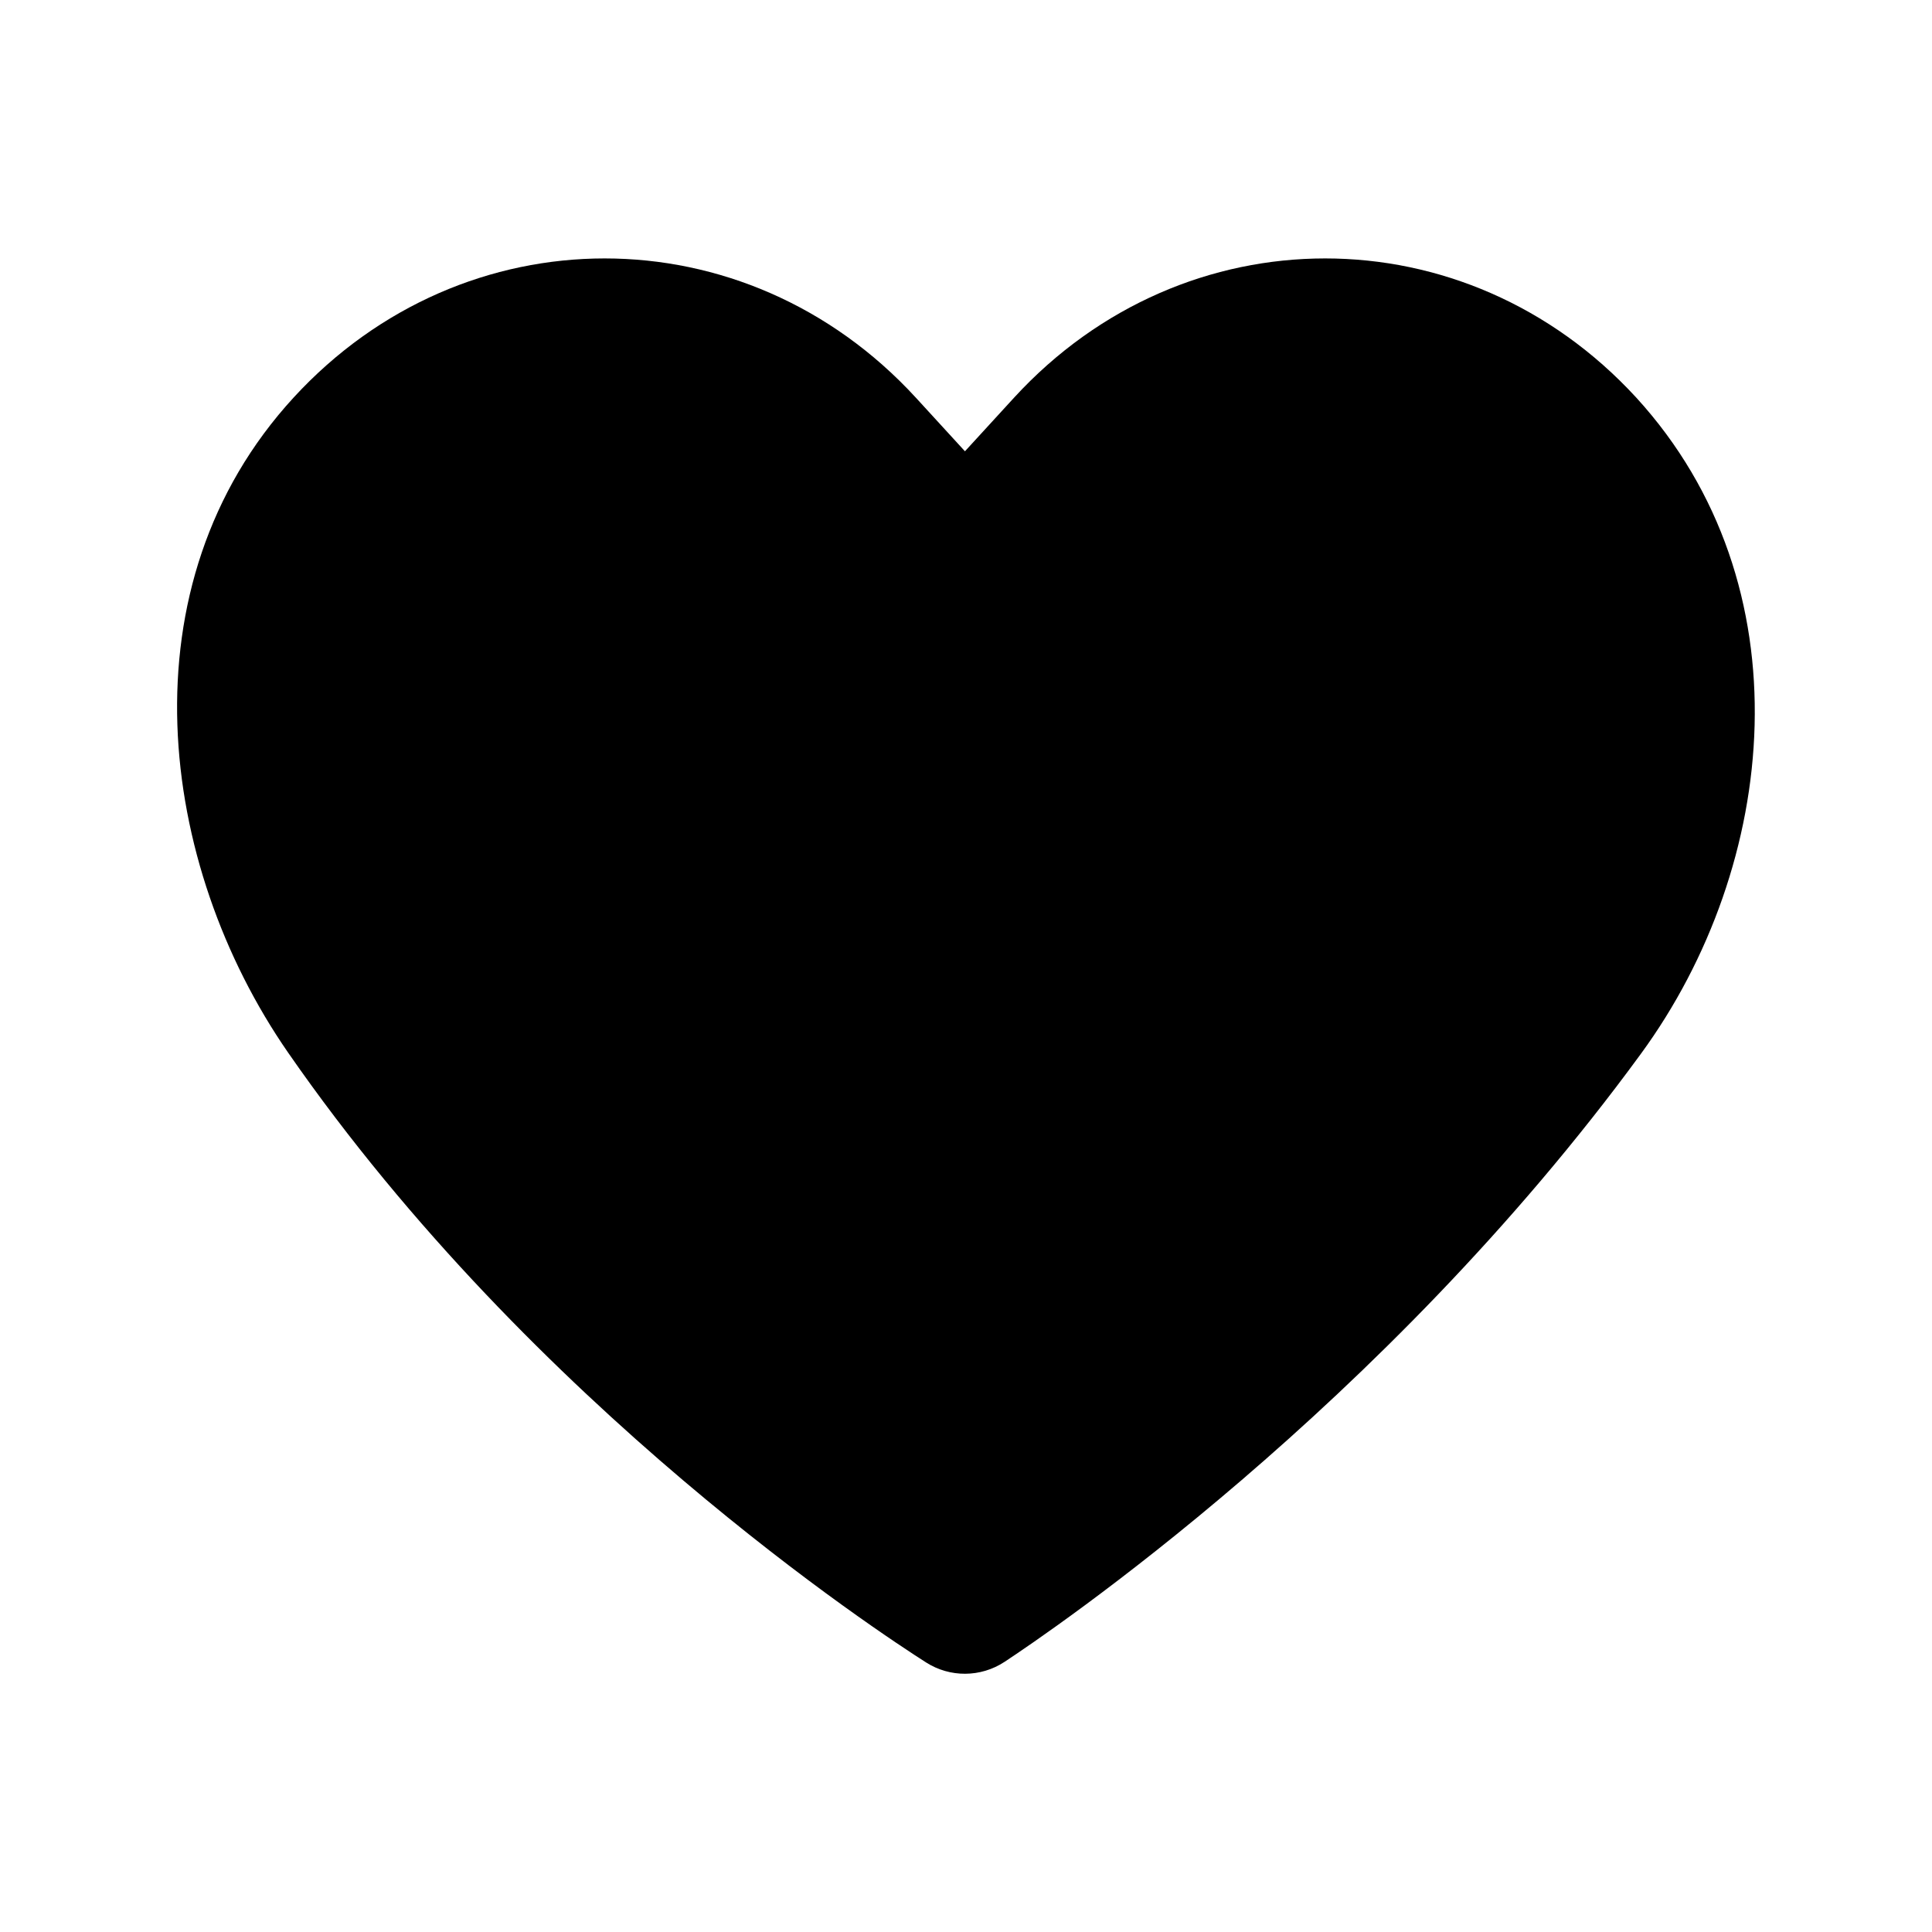 <svg width="24" height="24" viewBox="0 0 24 24" fill="none" xmlns="http://www.w3.org/2000/svg" data-karrot-ui-icon="true">
  <path fill-rule="evenodd" clip-rule="evenodd" d="M3.647 4.939C5.764 2.634 9.259 2.634 11.376 4.939L11.377 4.94L11.987 5.606L12.598 4.939C14.714 2.634 18.209 2.634 20.326 4.939L20.327 4.94C22.453 7.267 22.101 10.745 20.383 13.092C17.171 17.487 13.01 20.294 12.479 20.644C12.181 20.84 11.8 20.84 11.505 20.652C10.961 20.306 6.633 17.483 3.579 13.076C1.958 10.736 1.509 7.267 3.647 4.939Z" fill="currentColor"/>
</svg>
